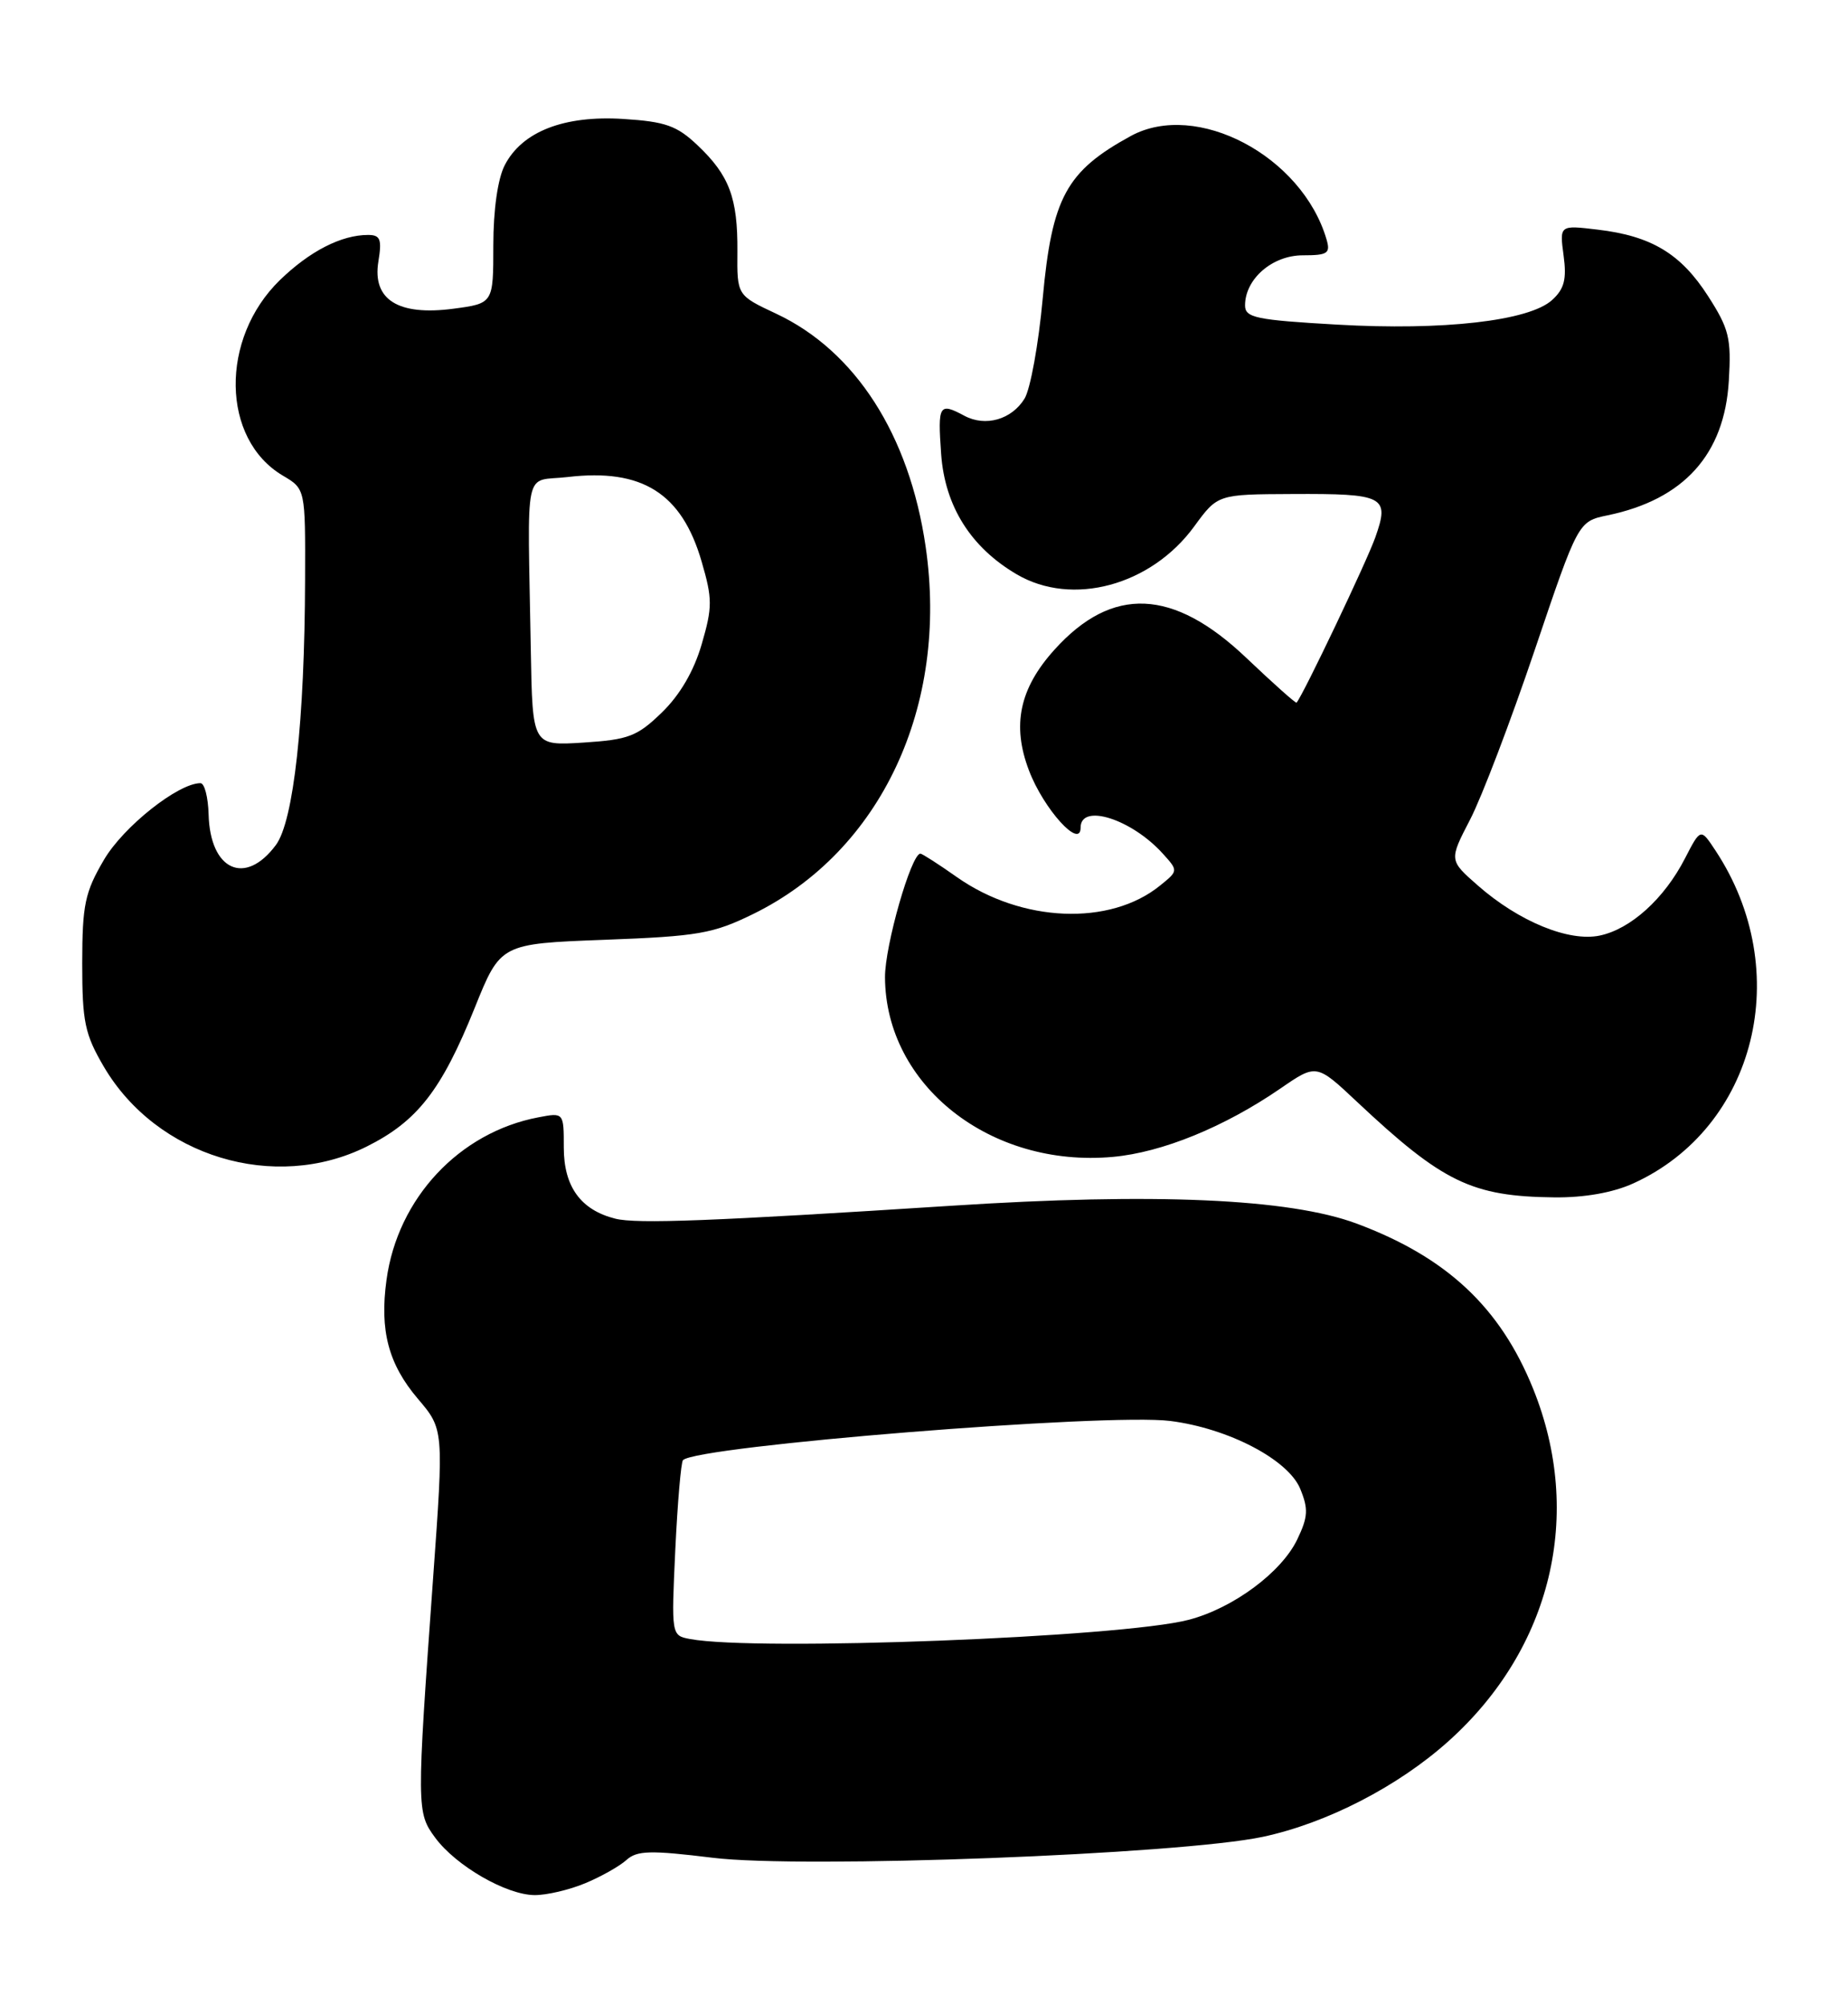 <?xml version="1.0" encoding="UTF-8" standalone="no"?>
<!DOCTYPE svg PUBLIC "-//W3C//DTD SVG 1.1//EN" "http://www.w3.org/Graphics/SVG/1.1/DTD/svg11.dtd" >
<svg xmlns="http://www.w3.org/2000/svg" xmlns:xlink="http://www.w3.org/1999/xlink" version="1.1" viewBox="0 0 236 256">
 <g >
 <path fill="currentColor"
d=" M 74.75 240.46 C 76.77 239.62 79.14 238.28 80.01 237.49 C 81.35 236.28 83.07 236.24 90.99 237.21 C 102.48 238.63 150.68 236.79 161.27 234.54 C 169.46 232.79 178.56 228.10 185.01 222.30 C 198.16 210.48 202.26 193.36 195.79 177.33 C 191.59 166.92 184.73 160.51 173.23 156.23 C 164.65 153.04 147.42 152.28 121.50 153.96 C 91.02 155.92 81.31 156.30 78.58 155.61 C 74.16 154.50 72.00 151.52 72.00 146.53 C 72.00 142.05 72.00 142.05 68.75 142.67 C 58.65 144.59 50.78 153.00 49.36 163.42 C 48.47 169.88 49.60 174.17 53.35 178.59 C 56.68 182.50 56.68 182.50 55.31 201.50 C 53.19 231.00 53.20 231.43 55.59 234.67 C 58.25 238.26 64.67 241.96 68.28 241.98 C 69.81 241.99 72.72 241.31 74.75 240.46 Z  M 208.57 151.11 C 224.27 143.98 229.22 123.97 219.08 108.61 C 217.18 105.73 217.18 105.73 215.18 109.61 C 212.54 114.75 208.25 118.63 204.30 119.46 C 200.36 120.29 193.97 117.67 188.72 113.06 C 185.05 109.84 185.05 109.84 187.73 104.67 C 189.21 101.83 192.92 92.09 195.98 83.04 C 201.54 66.58 201.54 66.58 205.30 65.80 C 215.04 63.78 220.23 58.02 220.78 48.63 C 221.11 43.18 220.81 41.98 218.13 37.81 C 214.65 32.39 210.89 30.13 204.02 29.32 C 199.16 28.74 199.16 28.74 199.68 32.63 C 200.09 35.67 199.77 36.90 198.20 38.32 C 195.26 40.98 184.29 42.23 170.75 41.45 C 160.41 40.86 159.00 40.57 159.00 39.00 C 159.00 35.62 162.48 32.60 166.38 32.60 C 169.57 32.60 169.93 32.35 169.40 30.55 C 166.27 19.91 152.80 12.80 144.42 17.36 C 136.16 21.87 134.34 25.23 133.16 38.11 C 132.63 43.95 131.58 49.70 130.84 50.90 C 129.19 53.58 125.85 54.53 123.16 53.09 C 119.93 51.36 119.74 51.67 120.19 57.98 C 120.67 64.65 123.98 69.90 129.85 73.34 C 136.93 77.49 146.98 74.78 152.50 67.23 C 155.50 63.12 155.50 63.12 165.00 63.08 C 176.81 63.02 177.49 63.37 175.64 68.60 C 174.55 71.69 166.45 88.69 165.58 89.72 C 165.48 89.84 162.60 87.27 159.17 84.01 C 149.83 75.12 142.04 74.78 134.67 82.95 C 130.19 87.90 129.20 92.61 131.41 98.39 C 133.28 103.31 138.00 108.52 138.00 105.67 C 138.00 102.52 144.49 104.57 148.49 108.99 C 150.48 111.19 150.48 111.19 148.14 113.08 C 141.74 118.27 130.47 117.80 122.22 112.01 C 119.87 110.35 117.76 109.00 117.54 109.00 C 116.37 109.00 113.00 120.75 113.02 124.79 C 113.09 138.59 126.48 149.14 142.12 147.72 C 148.42 147.15 156.37 143.90 163.53 138.98 C 168.12 135.82 168.12 135.82 173.31 140.70 C 184.26 150.98 187.95 152.77 198.50 152.89 C 202.33 152.93 205.97 152.29 208.57 151.11 Z  M 46.83 146.40 C 53.30 143.17 56.38 139.22 60.62 128.70 C 63.92 120.50 63.92 120.50 77.21 120.00 C 89.19 119.55 91.06 119.22 96.22 116.69 C 112.50 108.69 121.18 90.19 118.21 69.80 C 116.13 55.52 109.24 44.80 99.11 40.05 C 94.12 37.71 94.12 37.71 94.17 32.11 C 94.22 25.27 93.14 22.39 89.08 18.55 C 86.45 16.05 84.98 15.53 79.61 15.19 C 72.04 14.71 66.68 16.79 64.46 21.09 C 63.57 22.81 63.00 26.78 63.00 31.32 C 63.00 38.74 63.00 38.74 57.90 39.42 C 50.85 40.35 47.53 38.27 48.32 33.40 C 48.79 30.55 48.57 30.00 47.00 30.00 C 43.59 30.00 39.55 32.07 35.74 35.77 C 28.06 43.24 28.25 56.08 36.12 60.73 C 39.00 62.43 39.00 62.43 38.96 73.97 C 38.91 92.03 37.50 104.86 35.23 107.90 C 31.31 113.18 26.83 111.13 26.64 103.99 C 26.58 101.80 26.12 100.00 25.60 100.00 C 22.76 100.00 15.76 105.55 13.28 109.78 C 10.84 113.93 10.51 115.52 10.50 123.00 C 10.50 130.49 10.83 132.06 13.27 136.22 C 20.02 147.69 35.07 152.26 46.83 146.40 Z  M 88.11 209.28 C 85.73 208.83 85.73 208.80 86.24 197.86 C 86.53 191.84 86.97 186.70 87.22 186.44 C 89.04 184.63 141.40 180.41 149.46 181.44 C 156.86 182.38 164.49 186.36 166.04 190.09 C 167.10 192.66 167.05 193.68 165.68 196.54 C 163.67 200.76 157.48 205.35 151.80 206.83 C 143.19 209.08 96.53 210.87 88.11 209.28 Z  M 67.79 83.12 C 67.37 58.84 66.79 61.58 72.50 60.91 C 82.01 59.79 87.07 62.98 89.60 71.70 C 90.99 76.46 90.99 77.53 89.61 82.26 C 88.62 85.68 86.83 88.74 84.53 90.97 C 81.38 94.03 80.27 94.45 74.49 94.82 C 68.00 95.23 68.00 95.23 67.79 83.12 Z "/>
</g>
</svg>